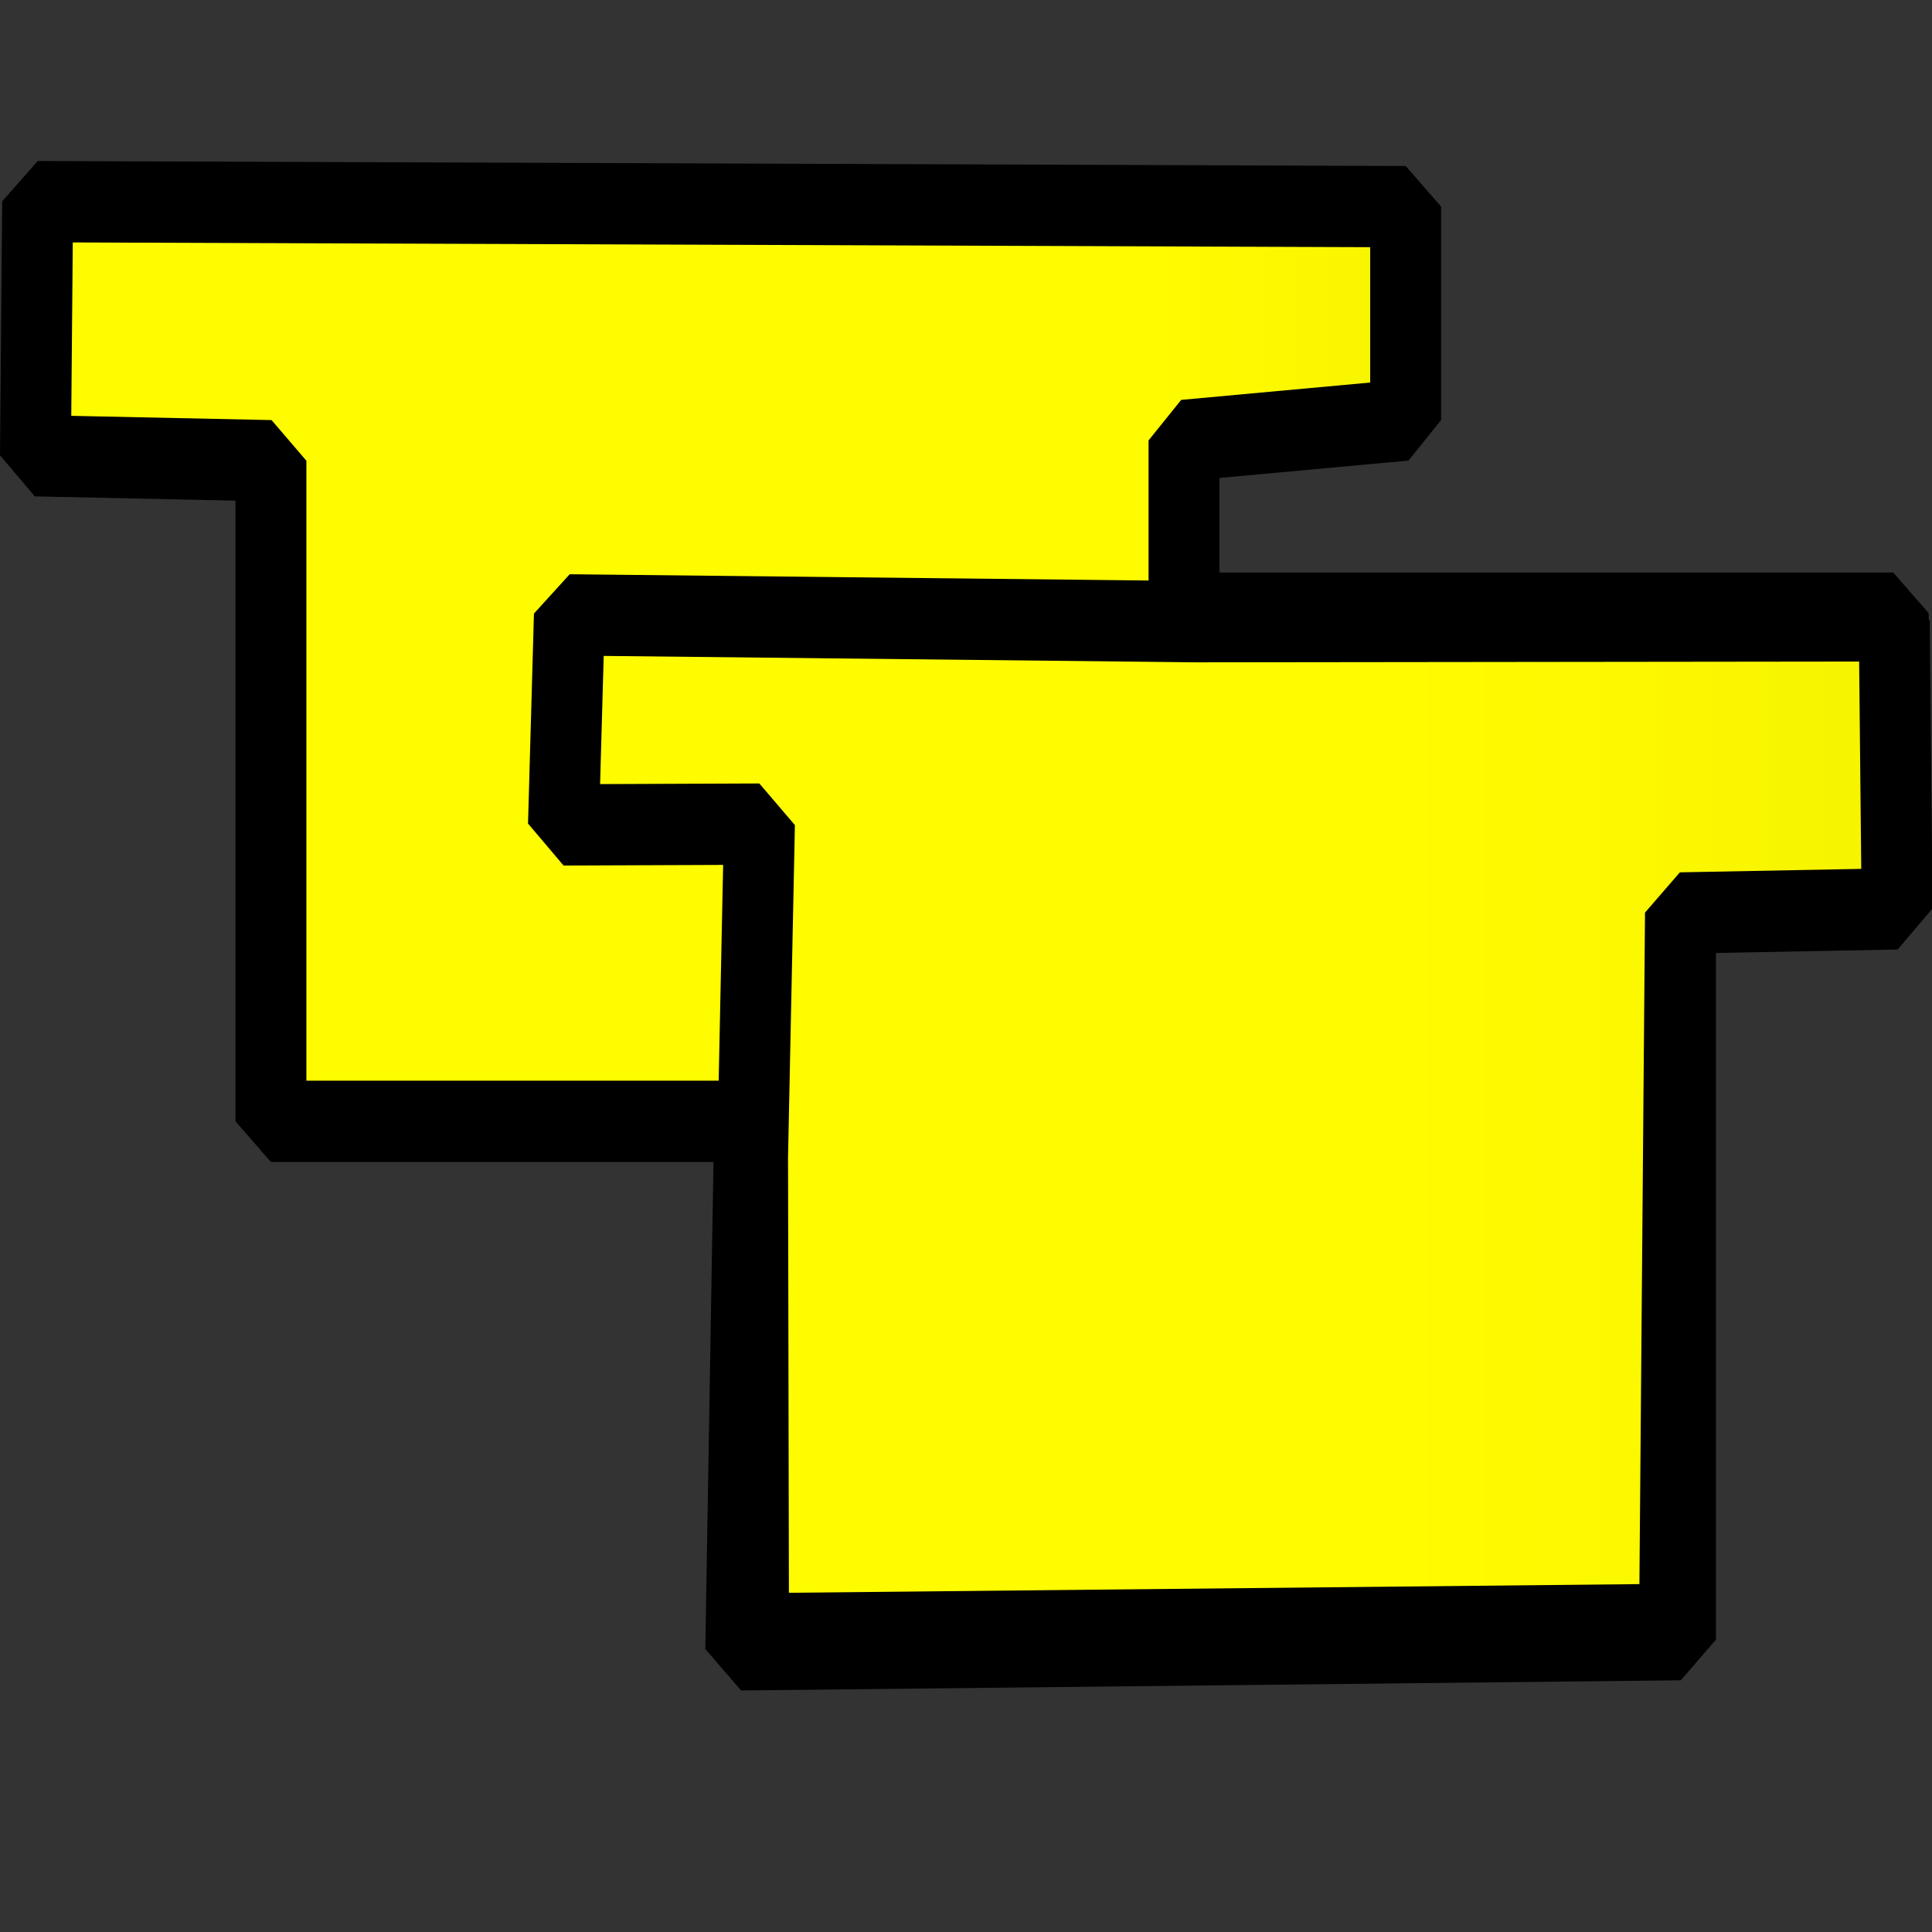 ﻿<?xml version="1.0" encoding="utf-8"?>
<!DOCTYPE svg PUBLIC "-//W3C//DTD SVG 1.1//EN" "http://www.w3.org/Graphics/SVG/1.1/DTD/svg11.dtd">
<svg x="0" y="0" width="48" height="48" overflow="hidden" viewBox="0, 0, 48, 48" preserveAspectRatio="xMidYMid"
     font-size="0" id="svg" xml:space="preserve" xmlns="http://www.w3.org/2000/svg"
     xmlns:xml="http://www.w3.org/XML/1998/namespace" version="1.1">
  <rect x="0" y="0" width="48" height="48" fill="#333333" stroke="none"/>
  <g transform="matrix(0.881, 0, 0, 1.01, -0, 4)" id="g28" xml:space="preserve">
    <linearGradient x1="23.758" y1="-16.51" x2="102.171" y2="-16.51" gradientUnits="userSpaceOnUse" gradientTransform="matrix(1.365, 0, 0, 0.823, 0, -3.961)" id="SVGID_Fill1_" xml:space="preserve">
      <stop offset="0%" stop-color="#FFFC00" stop-opacity="1" id="stop2" xml:space="preserve" />
      <stop offset="41.861%" stop-color="#CECB02" stop-opacity="1" id="stop4" xml:space="preserve" />
      <stop offset="48.837%" stop-color="#9D9B05" stop-opacity="1" id="stop6" xml:space="preserve" />
      <stop offset="62.326%" stop-color="#4E4D02" stop-opacity="1" id="stop8" xml:space="preserve" />
      <stop offset="100%" stop-color="#000000" stop-opacity="1" id="stop10" xml:space="preserve" />
    </linearGradient>
    <path d="M1.062 1 L39.64 1.123 L39.64 6.373 L33.39 6.873 L33.39 11.123 L53.39 11.123 L53.39 18.123 L47.39 18.123 L47.39 36.373 L20.89 36.623 L21.14 23.623 L7.64 23.623 L7.64 7.373 L1 7.25 z" stroke="#000000" stroke-width="2" stroke-linecap="square" stroke-linejoin="bevel" id="path13" xml:space="preserve" connector-curvature="0" style="fill:url(#SVGID_Fill1_);" />
    <linearGradient x1="28.704" y1="2.282" x2="81.826" y2="2.282" gradientUnits="userSpaceOnUse" gradientTransform="matrix(1.374, 0, 0, 0.818, 0, -3.961)" id="SVGID_Fill2_" xml:space="preserve">
      <stop offset="0%" stop-color="#FFFC00" stop-opacity="1" id="stop15" xml:space="preserve" />
      <stop offset="41.861%" stop-color="#ECE900" stop-opacity="1" id="stop17" xml:space="preserve" />
      <stop offset="48.837%" stop-color="#D9D600" stop-opacity="1" id="stop19" xml:space="preserve" />
      <stop offset="62.326%" stop-color="#CBC701" stop-opacity="1" id="stop21" xml:space="preserve" />
      <stop offset="100%" stop-color="#BDB903" stop-opacity="1" id="stop23" xml:space="preserve" />
    </linearGradient>
    <path d="M33.723 11.332 L16.057 11.165 L15.89 16.331 L21.417 16.312 L21.223 24.498 L21.25 36.229 L47.223 35.998 L47.39 18.498 L53.5 18.396 L53.417 11.312 z" stroke="#000000" stroke-width="2" stroke-linecap="square" stroke-linejoin="bevel" id="path26" xml:space="preserve" connector-curvature="0" style="fill:url(#SVGID_Fill2_);" />
  </g>
</svg>